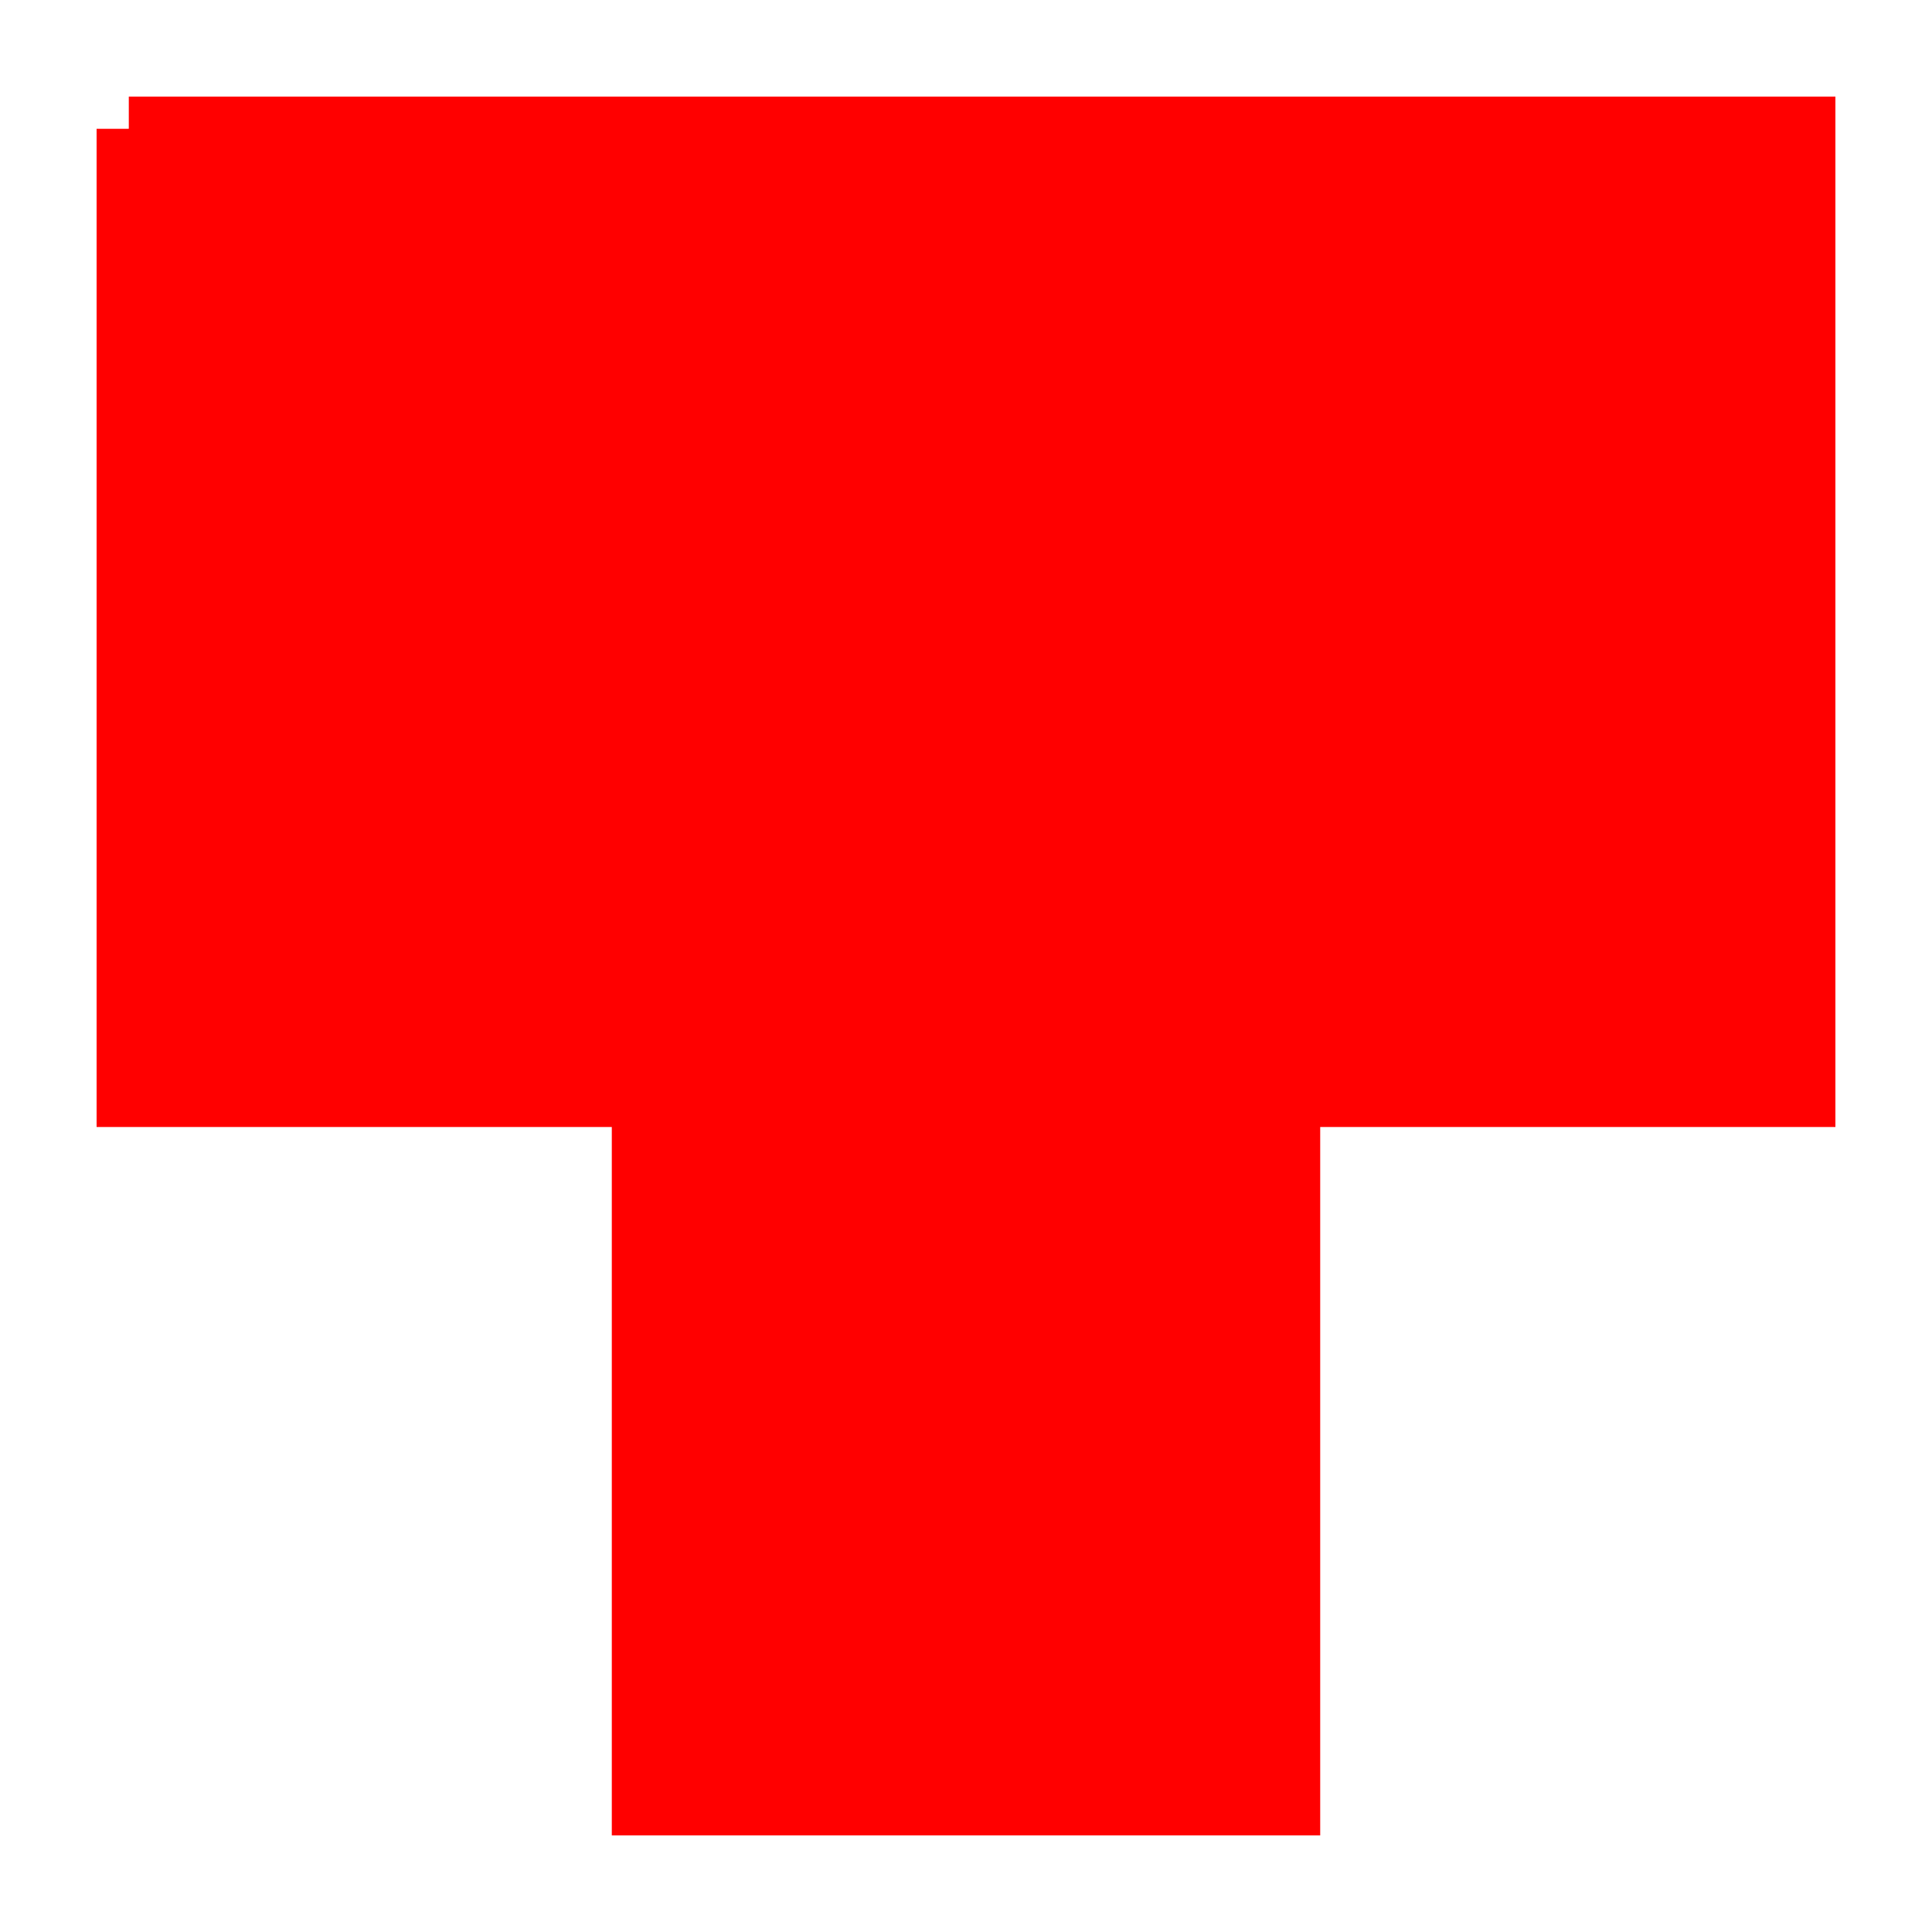 <?xml version="1.0" encoding="utf-8"?>
<svg version="1.1" xmlns="http://www.w3.org/2000/svg" xmlns:xlink="http://www.w3.org/1999/xlink" width="30px" height="30px" >
<g>
<path fill="#ff0000" stroke="#ff0000" d="M2,2 l26,0 l0,15 l-8,0, l0,11, l-10,0, l0,-11, l-8,0, l0,-15"/>
</g>
</svg>
